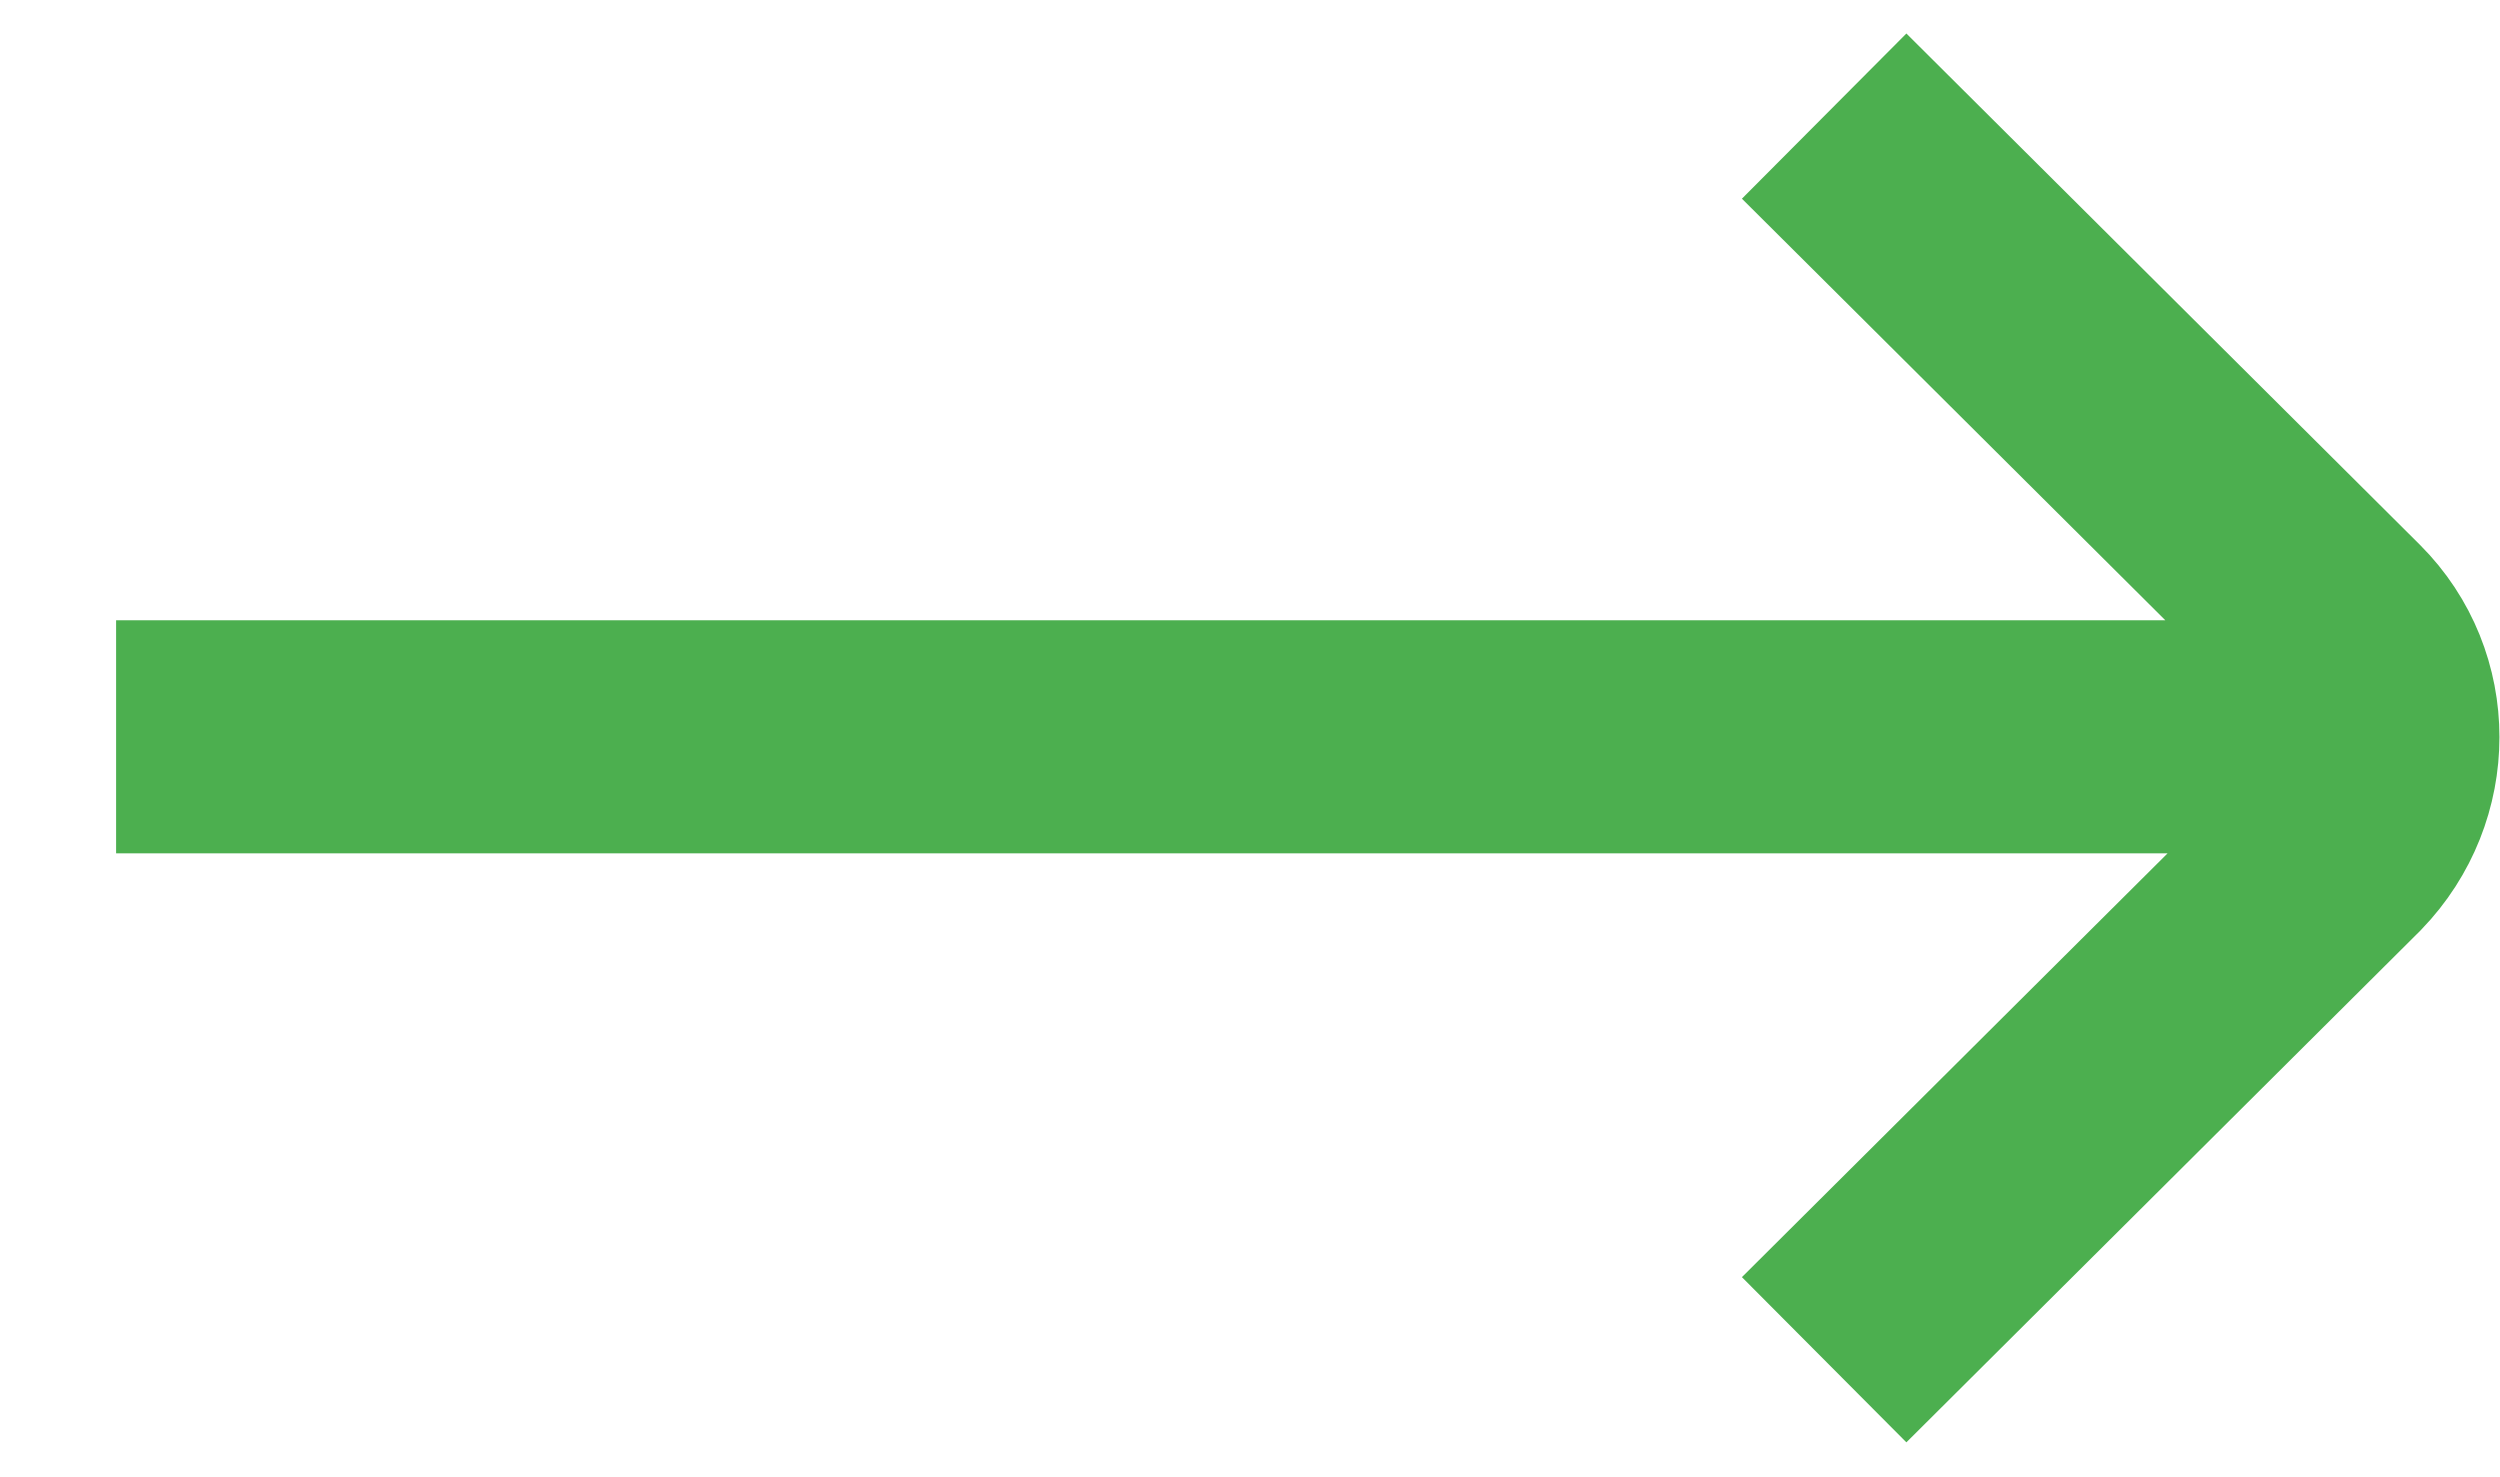 <svg width="11.197" height="6.617" viewBox="0 0 11.197 6.617" fill="none" xmlns="http://www.w3.org/2000/svg" xmlns:xlink="http://www.w3.org/1999/xlink">
	<desc>
			Created with Pixso.
	</desc>
	<defs/>
	<path id="Vector" d="M8.17 6.09L10.47 3.8C10.74 3.52 10.74 3.08 10.47 2.81L8.17 0.52M10.26 3.3L0.52 3.3" stroke="#4CAF4F" stroke-opacity="1" stroke-width="1.044"/>
</svg>
